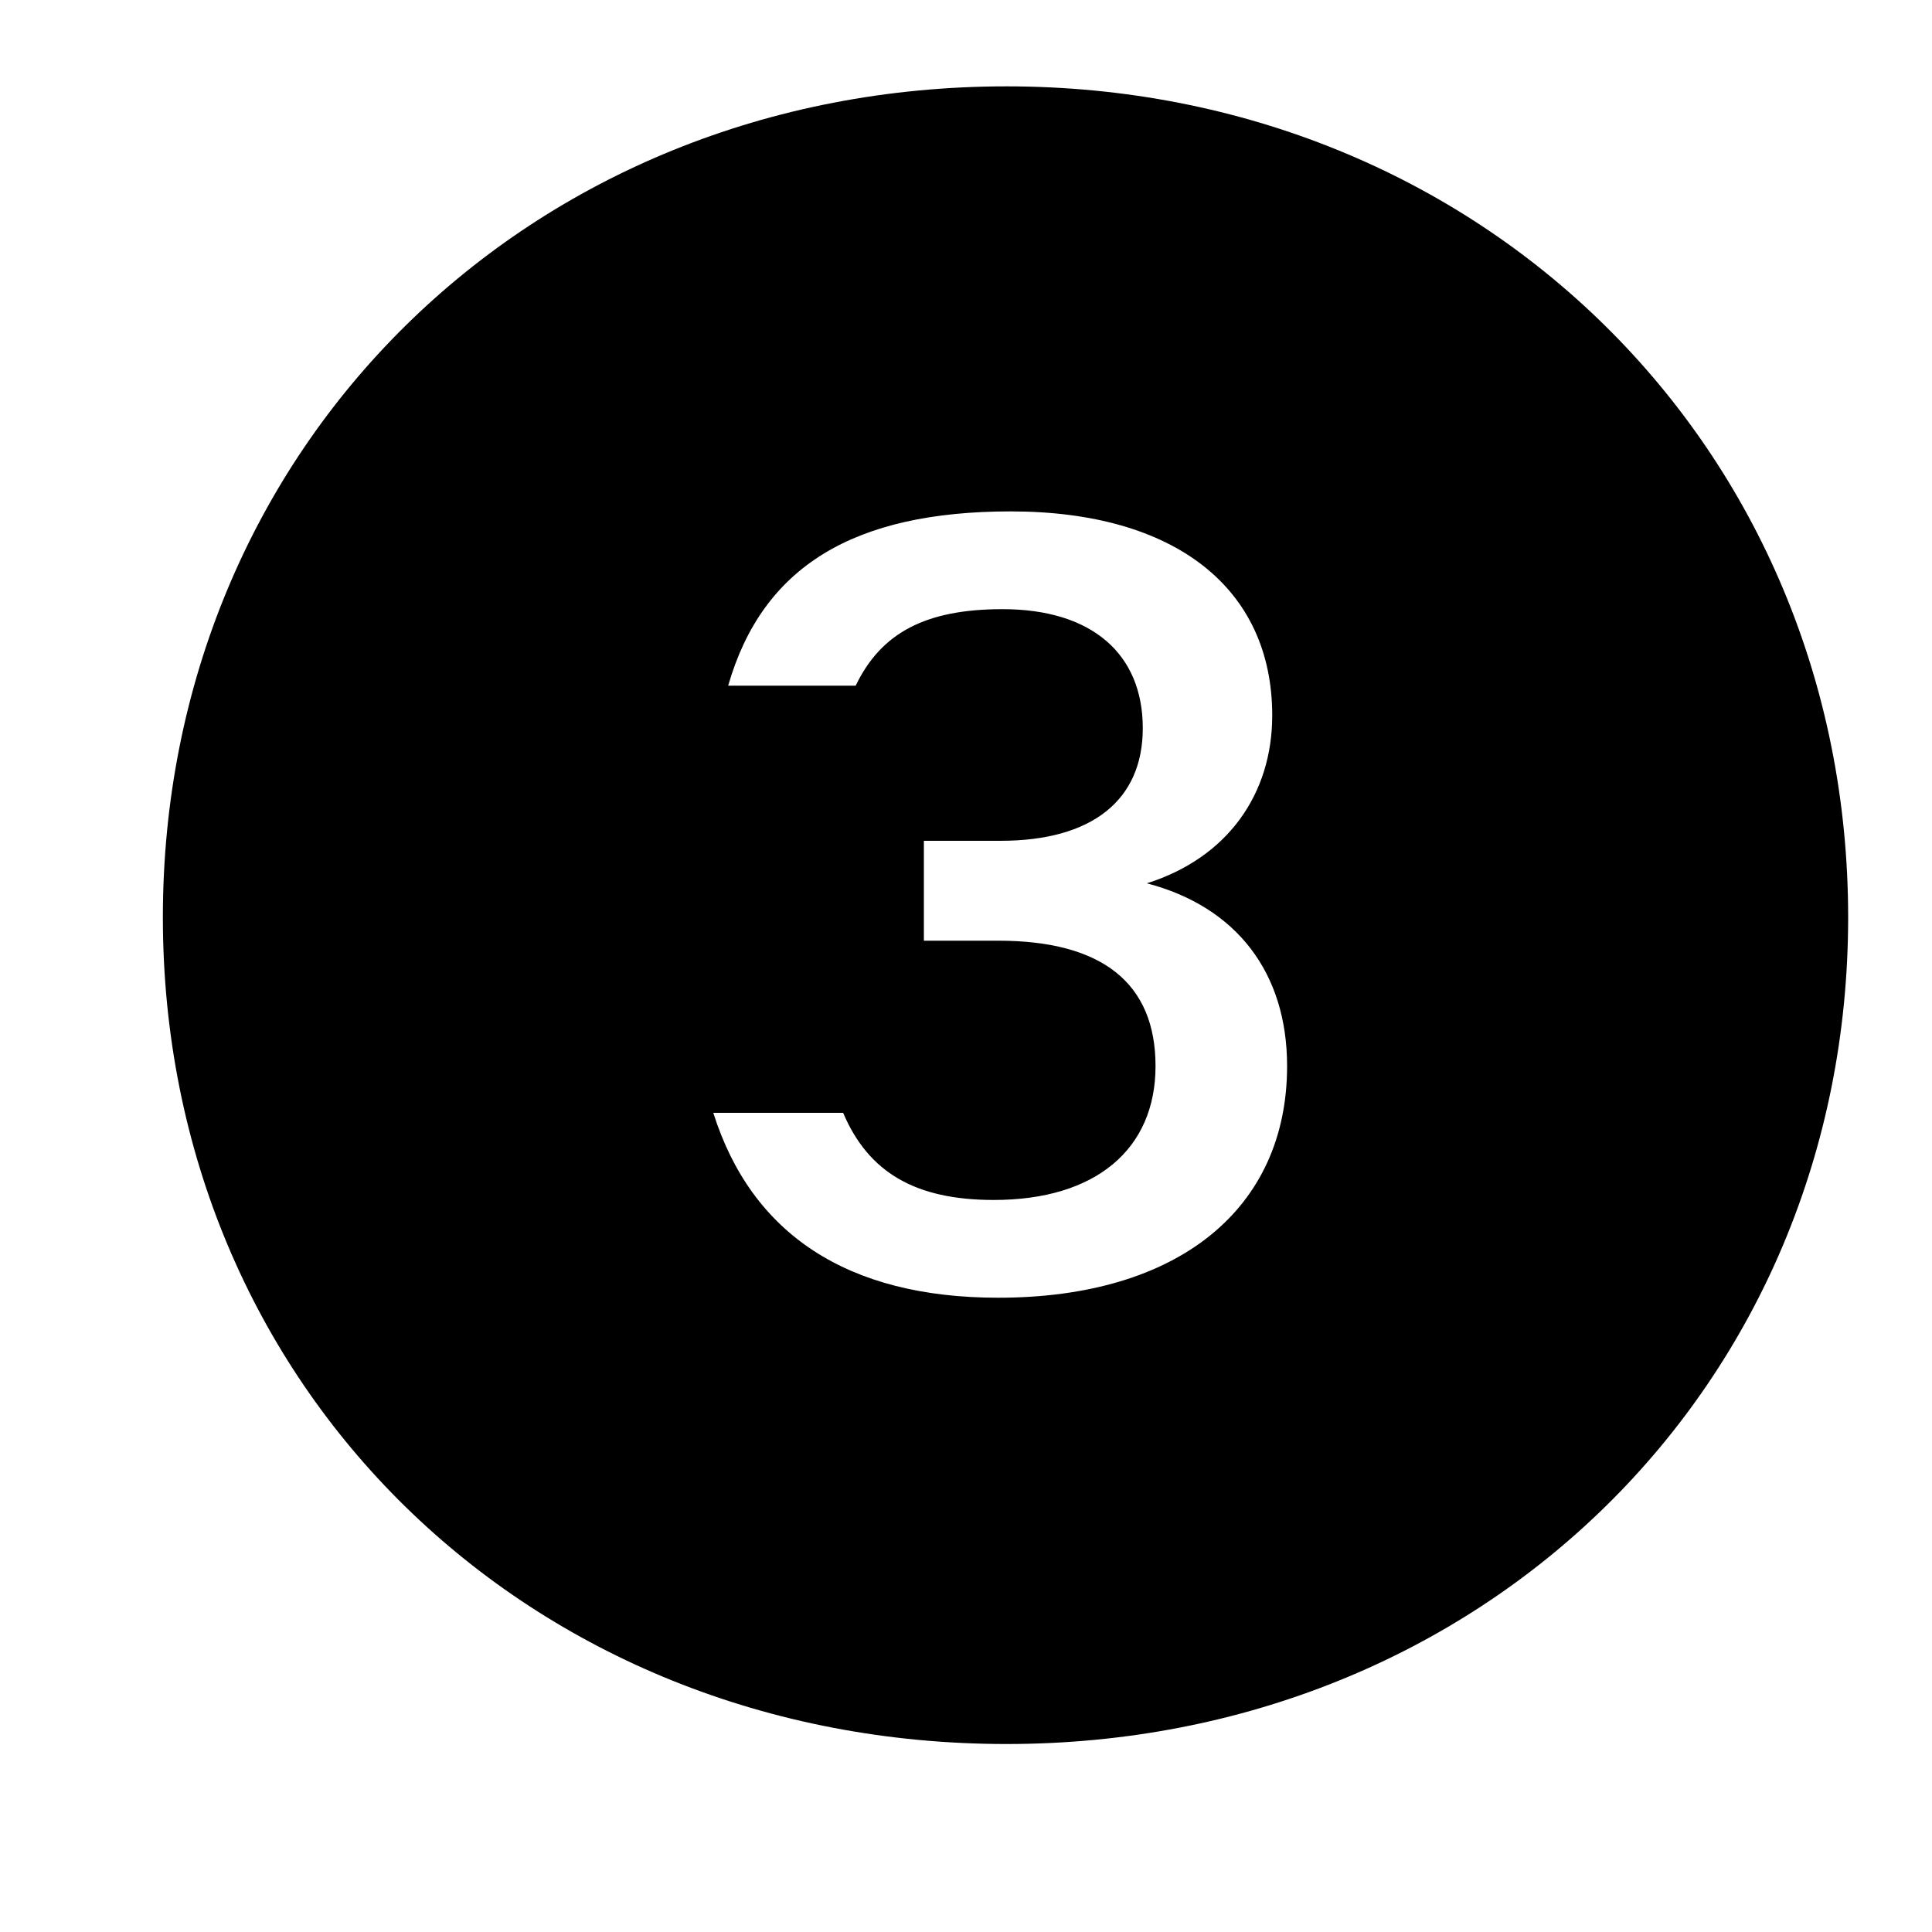 <svg width="10" height="10" viewBox="0 0 10 10" fill="none" xmlns="http://www.w3.org/2000/svg">
<path d="M5.21 9.027C2.736 9.027 0.843 7.179 0.843 4.748C0.843 2.317 2.736 0.447 5.21 0.447C7.663 0.447 9.566 2.317 9.566 4.748C9.566 7.168 7.675 9.027 5.21 9.027ZM5.167 6.717C6.101 6.717 6.662 6.255 6.662 5.518C6.662 5.034 6.399 4.693 5.936 4.572C6.354 4.44 6.585 4.11 6.585 3.703C6.585 3.043 6.08 2.647 5.232 2.647C4.418 2.647 3.946 2.933 3.769 3.549H4.429C4.561 3.274 4.793 3.153 5.189 3.153C5.651 3.153 5.915 3.384 5.915 3.769C5.915 4.143 5.651 4.352 5.178 4.352H4.782V4.869H5.167C5.705 4.869 5.981 5.089 5.981 5.518C5.981 5.947 5.673 6.211 5.144 6.211C4.737 6.211 4.495 6.068 4.364 5.76H3.692C3.89 6.387 4.386 6.717 5.167 6.717Z" fill="black"/>
</svg>
